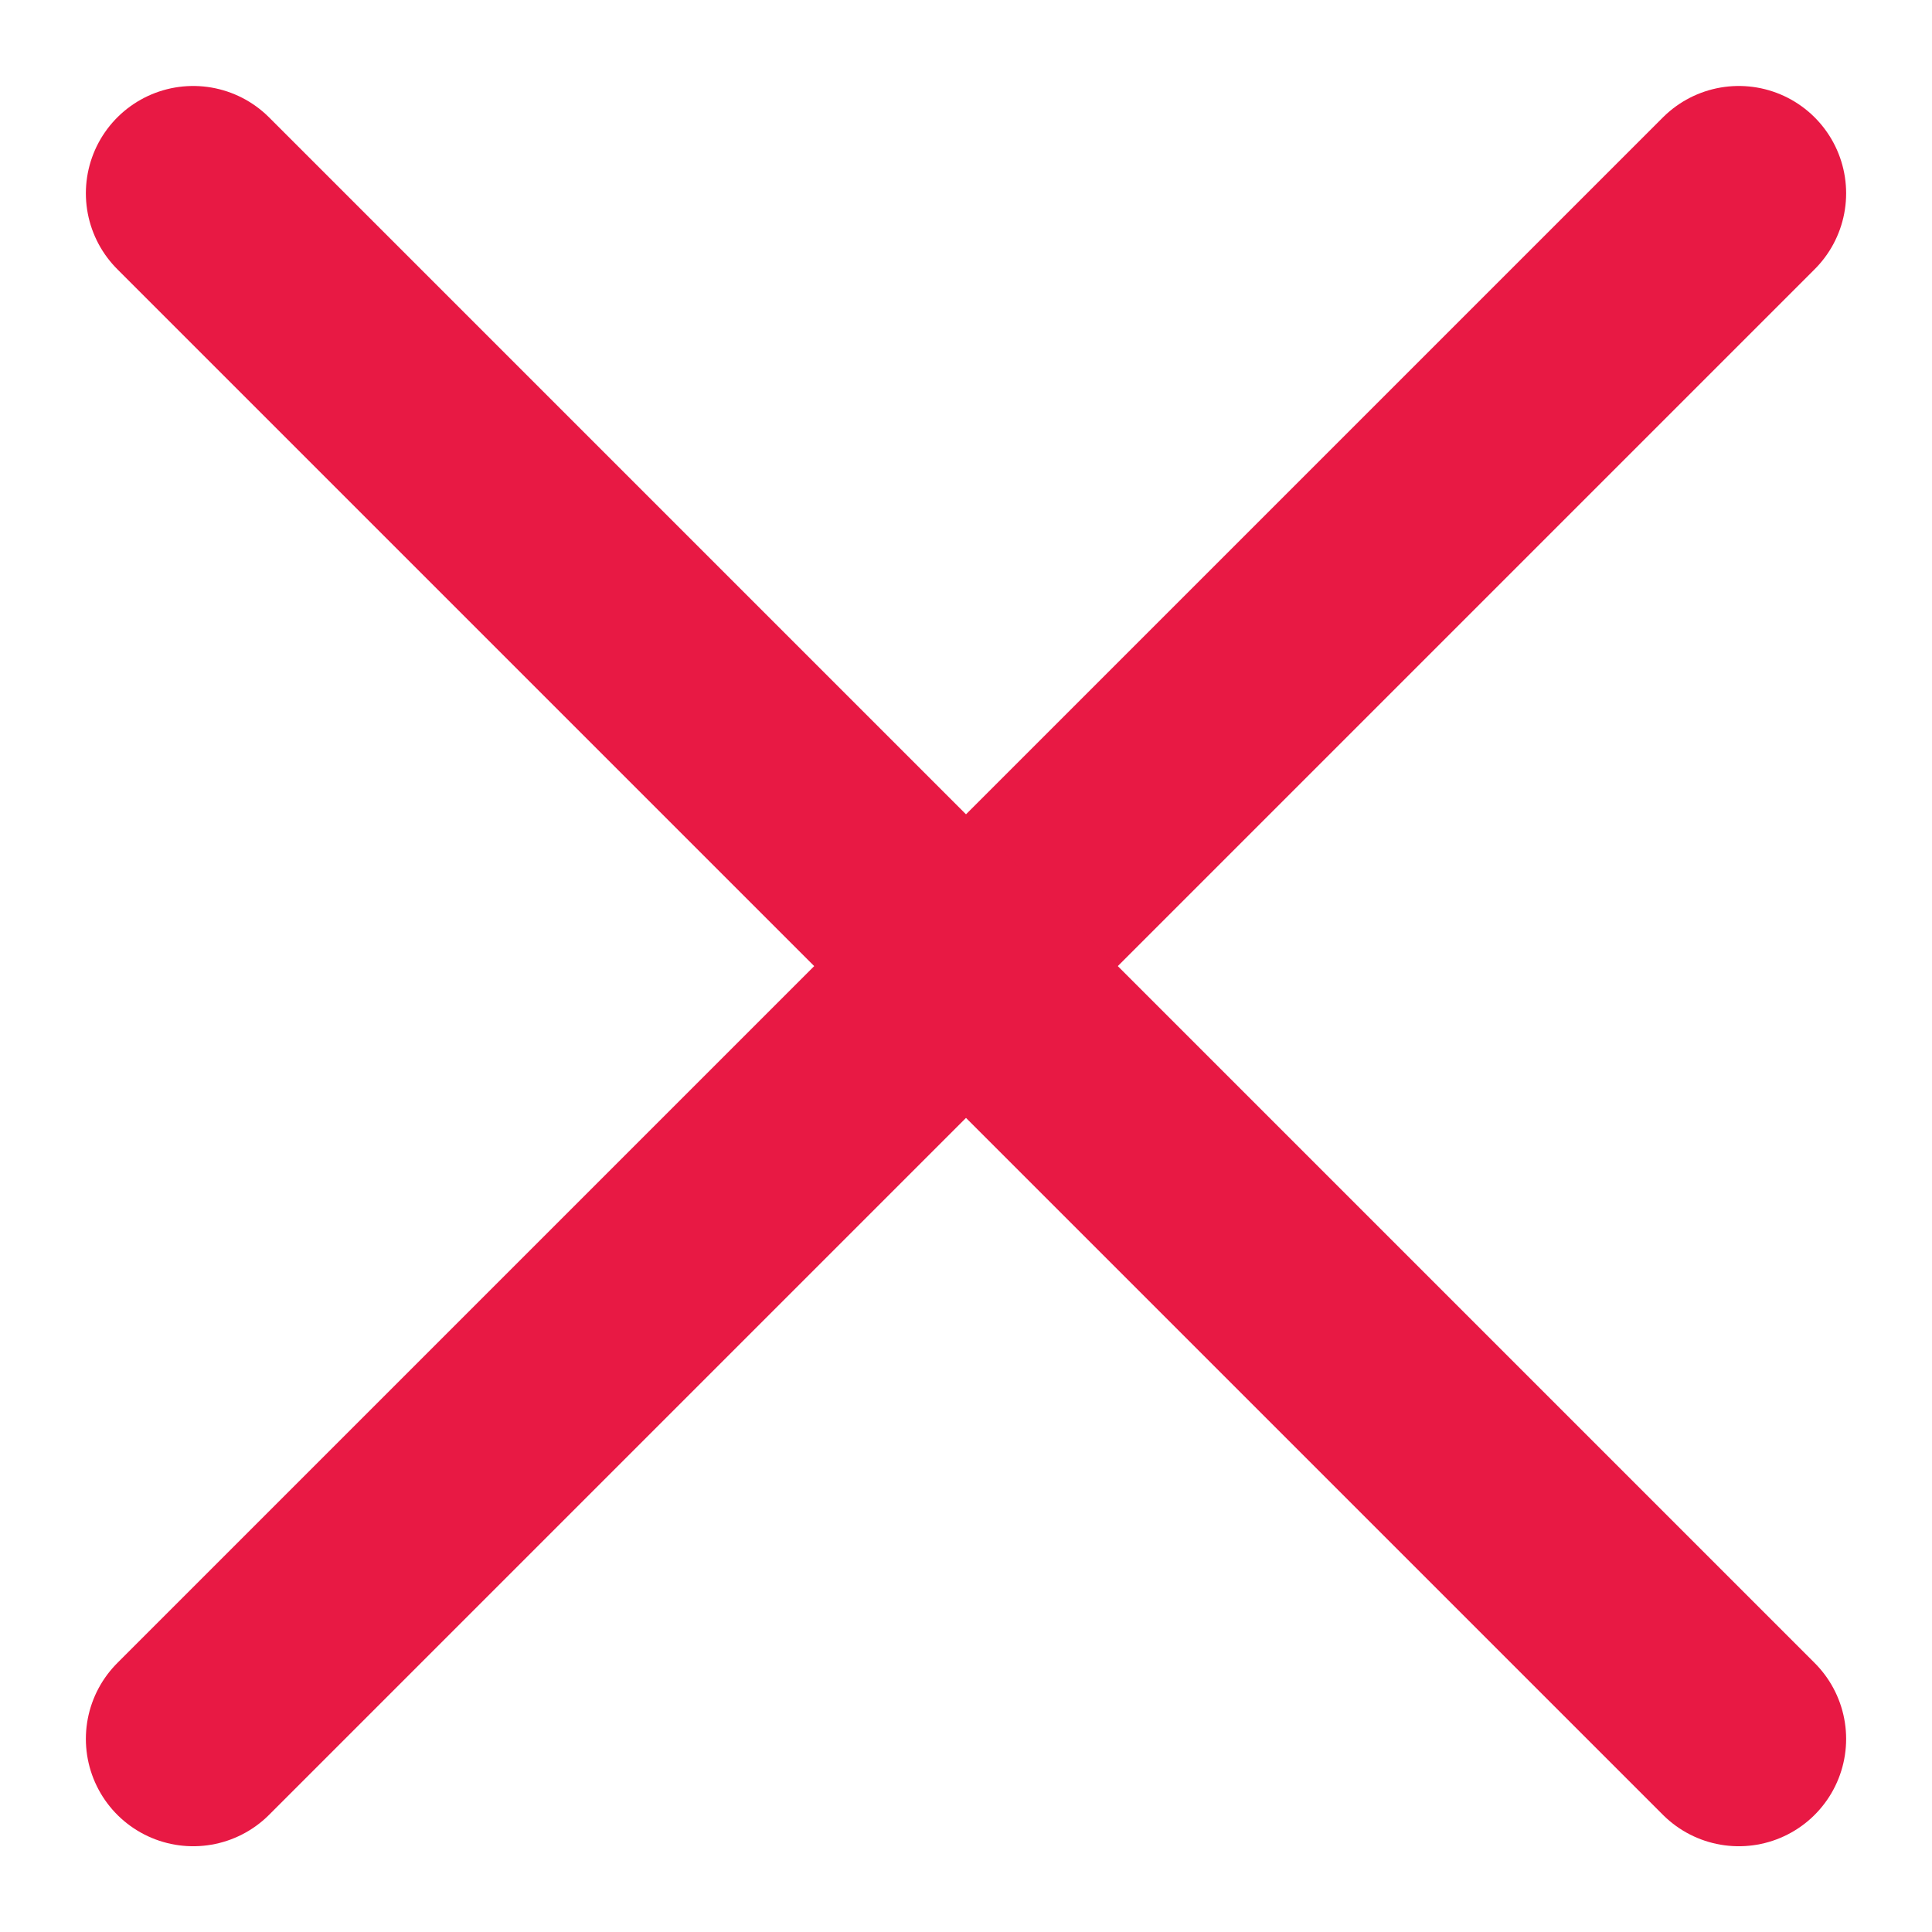 <svg width="18" height="18" viewBox="0 0 18 18" fill="none" xmlns="http://www.w3.org/2000/svg">
<path d="M16.2 1.801L1.8 16.201" stroke="#E81944" stroke-width="2" stroke-linecap="round" stroke-linejoin="round"/>
<path d="M16.2 16.201L1.8 1.801" stroke="#E81944" stroke-width="2" stroke-linecap="round" stroke-linejoin="round"/>
</svg>
